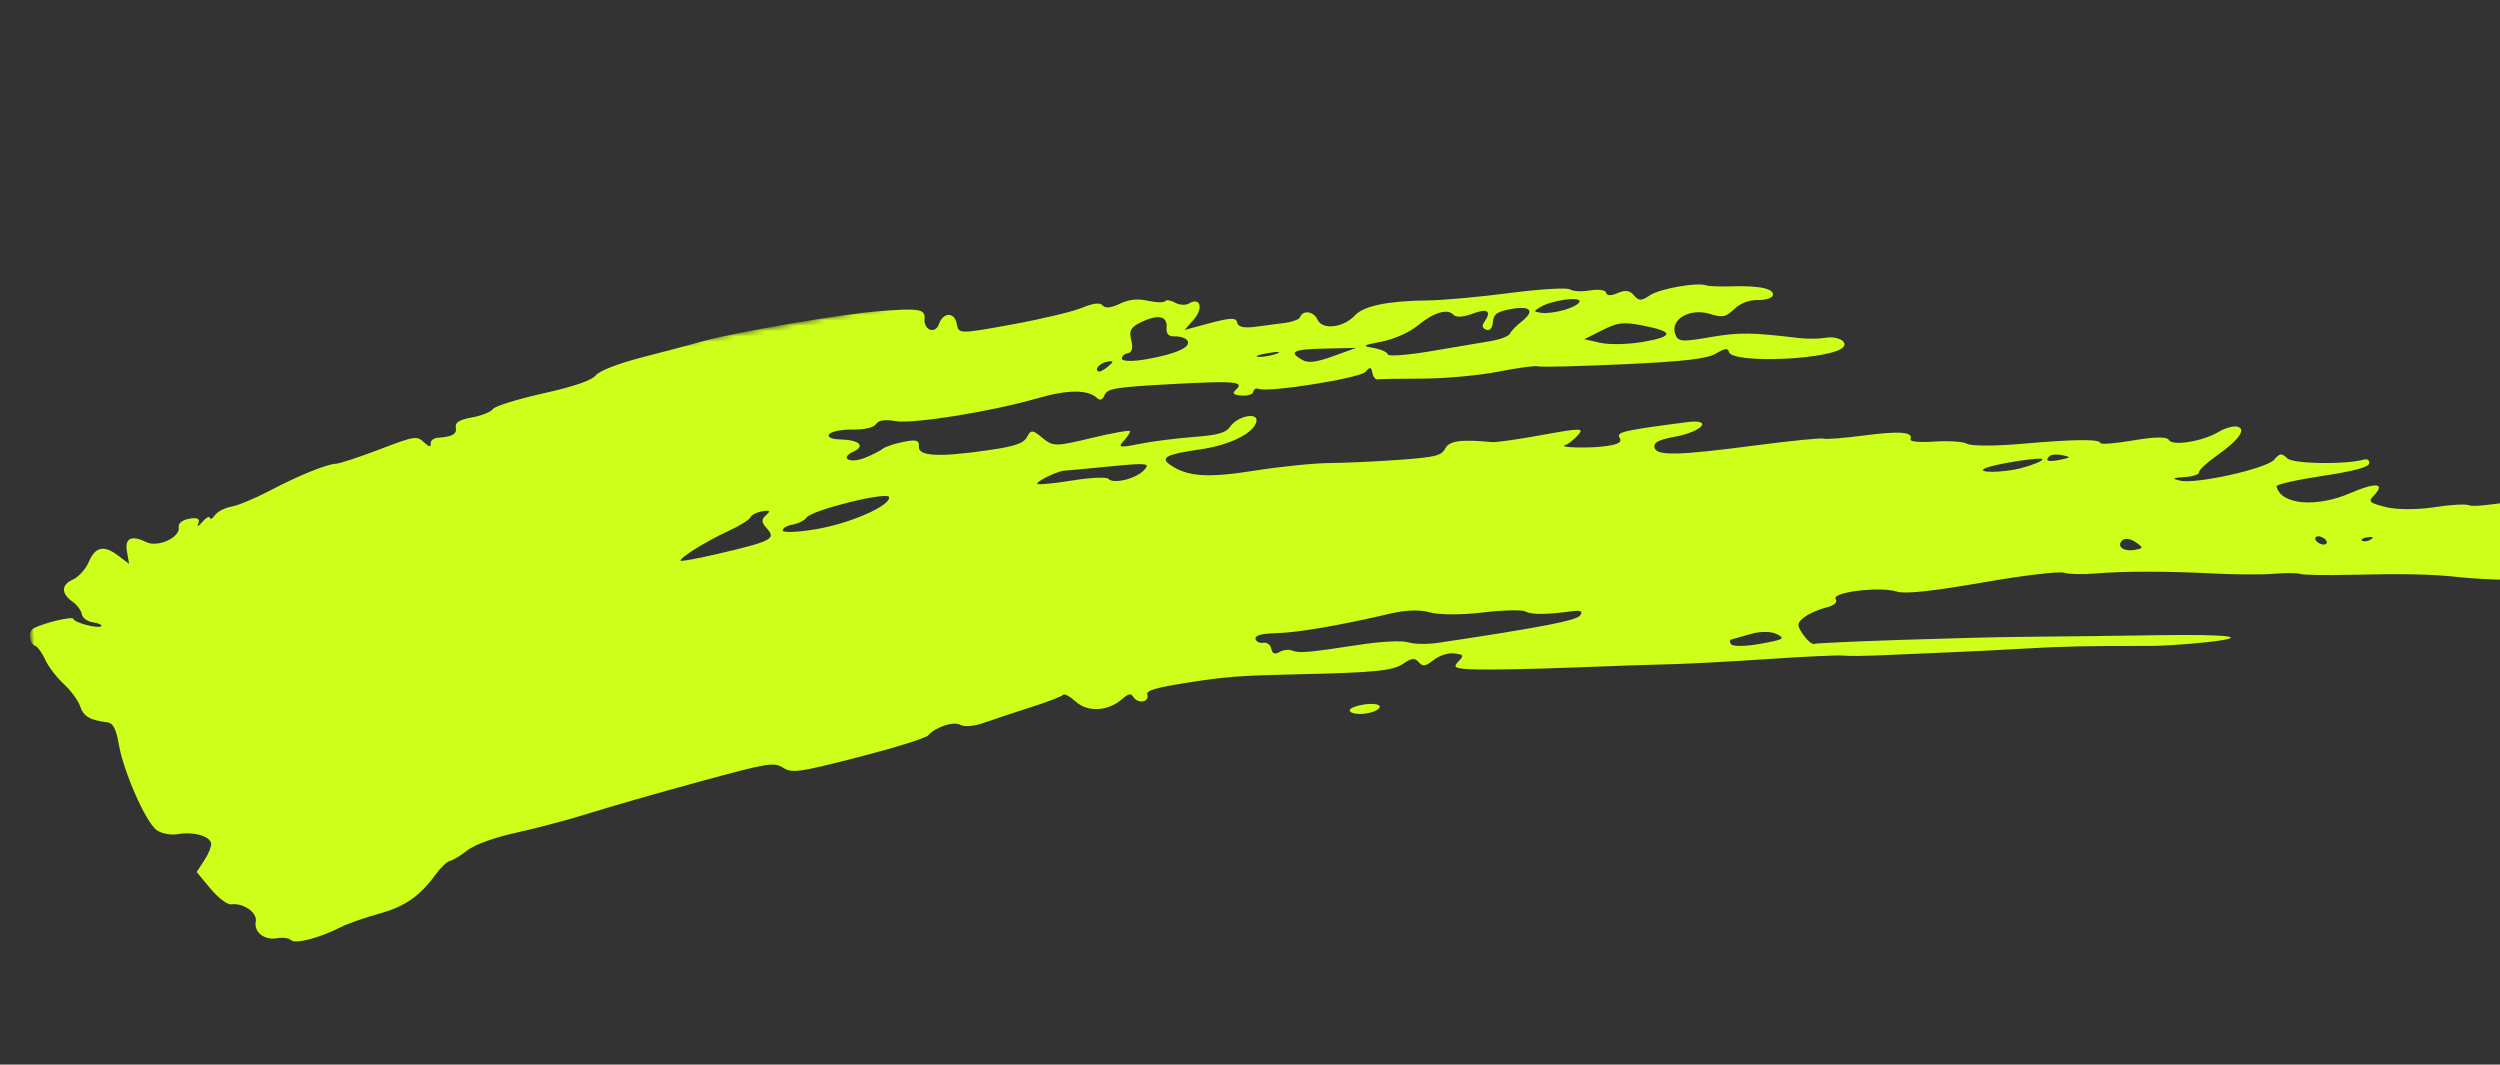<svg width="472" height="201" viewBox="0 0 472 201" fill="none" xmlns="http://www.w3.org/2000/svg">
<rect x="0" y="0" width="472" height="201" fill="#333333" stroke="none"/>
<mask id="mask0_523_425" style="mask-type:luminance" maskUnits="userSpaceOnUse" x="0" y="0" width="516" height="201">
<path fill-rule="evenodd" clip-rule="evenodd" d="M0 87.408L495.713 0L515.595 112.756L19.882 200.164L0 87.408Z" fill="white"/>
</mask>
<g mask="url(#mask0_523_425)">
<path fill-rule="evenodd" clip-rule="evenodd" d="M257.293 133.051C255.476 133.371 254.519 133.899 254.924 134.353C255.299 134.772 256.74 134.918 258.125 134.673C259.51 134.429 260.577 133.841 260.494 133.371C260.411 132.901 258.97 132.755 257.293 133.051Z" fill="#CEFF1B"/>
<path fill-rule="evenodd" clip-rule="evenodd" d="M447.618 101.86C447.041 102.218 446.297 102.317 445.963 102.086C445.627 101.846 446.099 101.558 447.007 101.432C448.015 101.303 448.252 101.469 447.618 101.86ZM438.888 102.8C438.418 102.883 437.727 102.605 437.354 102.186C436.979 101.767 437.056 101.354 437.526 101.271C437.999 101.187 438.693 101.465 439.068 101.883C439.44 102.303 439.361 102.716 438.888 102.8ZM403.002 103.825C400.864 104.202 399.494 103.082 400.736 101.976C401.206 101.562 402.321 101.731 403.214 102.357C404.72 103.413 404.702 103.525 403.002 103.825ZM388.943 86.814C386.628 87.283 385.913 86.993 387.042 86.051C387.358 85.785 388.442 85.74 389.453 85.954C391.055 86.29 390.989 86.4 388.943 86.814ZM381.708 88.351C378.19 89.299 372.691 89.32 374.869 88.376C376.753 87.559 385.519 86.205 385.608 86.712C385.665 87.021 383.908 87.757 381.708 88.351ZM332.416 121.542C329.739 122.032 327.244 122.086 326.869 121.667C326.494 121.248 326.497 120.827 326.872 120.731C327.246 120.633 328.933 120.165 330.611 119.68C332.415 119.162 334.414 119.183 335.478 119.731C337.103 120.561 336.792 120.746 332.416 121.542ZM298.359 116.171C297.67 117.156 291.21 118.407 271.618 121.353C269.487 121.672 266.9 121.633 265.864 121.269C264.828 120.898 260.692 121.107 256.671 121.726C247.013 123.216 245.233 123.37 243.918 122.815C243.311 122.563 242.242 122.698 241.542 123.112C240.707 123.619 240.19 123.409 240.03 122.499C239.896 121.742 239.209 121.226 238.503 121.351C237.798 121.475 237.139 121.143 237.046 120.614C236.928 119.942 238.164 119.612 241.053 119.537C245.075 119.435 253.055 118.057 262.56 115.83C265.428 115.159 268.162 115.079 269.995 115.622C271.589 116.095 276.025 116.107 279.848 115.646C283.674 115.19 287.314 115.097 287.944 115.436C289.097 116.064 291.926 116.061 296.581 115.427C298.413 115.173 298.911 115.384 298.359 116.171ZM215.996 88.764C214.407 90.422 210.191 91.445 209.26 90.397C208.927 90.024 205.882 90.164 202.493 90.71C199.103 91.252 196.127 91.553 195.877 91.376C195.366 91.019 199.619 88.92 200.981 88.859C201.462 88.835 205.357 88.471 209.64 88.049C216.574 87.37 217.261 87.446 215.996 88.764ZM154.139 99.9C150.718 100.479 147.86 100.608 147.784 100.176C147.709 99.75 148.533 99.242 149.616 99.051C150.699 98.86 151.896 98.257 152.275 97.719C153.289 96.272 167.662 92.719 167.864 93.867C168.147 95.472 160.562 98.805 154.139 99.9ZM144.623 97.272C143.682 98.128 143.722 98.582 144.851 99.846C146.546 101.74 145.634 102.205 135.533 104.567C131.681 105.465 128.506 106.048 128.473 105.86C128.369 105.268 133.406 102.144 137.452 100.29C139.596 99.304 141.497 98.13 141.676 97.683C141.857 97.227 142.849 96.716 143.884 96.542C145.403 96.285 145.543 96.428 144.623 97.272ZM209.199 68.259C210.316 68.083 210.308 68.263 209.154 69.231C208.382 69.884 207.56 70.282 207.322 70.116C206.611 69.616 207.75 68.49 209.199 68.259ZM212.915 66.694C213.718 66.553 213.952 65.699 213.584 64.234C213.126 62.407 213.476 61.775 215.465 60.814C218.659 59.283 220.433 59.656 220.255 61.835C220.152 63.081 220.618 63.551 221.925 63.512C222.925 63.485 223.96 63.87 224.226 64.367C224.866 65.56 222.02 66.829 216.481 67.819C214.007 68.266 211.919 68.242 211.836 67.769C211.753 67.299 212.235 66.814 212.915 66.694ZM239.456 66.654C241.339 66.33 242.043 66.39 241.014 66.781C239.985 67.173 238.441 67.438 237.584 67.368C236.727 67.298 237.571 66.978 239.456 66.654ZM250.124 65.812L256.062 65.679L251.718 67.247C248.51 68.402 246.984 68.586 245.885 67.961C243.178 66.419 244.116 65.939 250.124 65.812ZM260.901 64.487C263.239 64.035 266.088 62.757 267.678 61.451C270.732 58.956 273.315 58.192 274.441 59.456C274.89 59.961 276.299 59.867 277.986 59.233C280.822 58.166 281.68 58.721 280.279 60.724C279.728 61.511 279.82 61.94 280.608 62.254C281.268 62.521 281.765 61.943 281.858 60.808C281.982 59.302 282.678 58.806 285.337 58.337C289.054 57.682 289.848 58.712 287.207 60.765C286.245 61.508 285.292 62.51 285.085 62.983C284.88 63.467 283.202 64.107 281.361 64.41C279.52 64.714 274.443 65.572 270.084 66.314C265.721 67.053 262.092 67.326 262.019 66.912C261.946 66.499 260.758 65.957 259.382 65.712C257.067 65.302 257.183 65.207 260.901 64.487ZM290.825 57.967C292.863 56.741 298.063 55.96 298.221 56.857C298.295 57.276 297.062 58.002 295.48 58.478L295.485 58.477C293.908 58.95 291.896 59.219 291.02 59.073C289.498 58.827 289.488 58.772 290.825 57.967ZM302.506 62.34C305.414 60.878 306.478 60.749 310.026 61.435C316.047 62.59 316.134 63.505 310.324 64.529C307.522 65.023 303.858 65.112 302.177 64.735L299.118 64.04L302.506 62.34ZM514.599 111.717C513.882 111.598 512.295 110.743 511.07 109.81C509.847 108.885 508.307 108.195 507.65 108.279C506.992 108.368 504.556 107.82 502.237 107.064C499.916 106.306 496.873 105.433 495.476 105.122C494.073 104.813 492.952 104.078 492.979 103.49C493.006 102.904 491.338 101.391 489.269 100.133C484.899 97.477 485.203 95.478 489.729 97.105C491.914 97.892 493.016 97.871 493.947 97.027C495.841 95.318 494.681 94.478 490.879 94.802C489.005 94.965 486.837 94.729 486.061 94.285C484.018 93.115 482.54 93.163 474.453 94.616C470.463 95.335 466.749 95.691 466.203 95.404C465.654 95.117 462.693 95.277 459.62 95.76C456.427 96.256 452.512 96.251 450.485 95.743C447.248 94.93 447.049 94.726 448.254 93.474C450.431 91.206 448.5 91.03 443.798 93.076C437.29 95.9 430.584 95.302 429.81 91.818C429.735 91.471 433.604 90.592 438.41 89.862C444.38 88.958 447.2 88.205 447.309 87.493C447.397 86.921 446.977 86.595 446.377 86.757C442.819 87.752 432.957 87.601 431.85 86.539C430.773 85.506 430.427 85.54 429.377 86.778C427.93 88.485 414.522 91.468 411.572 90.741C409.976 90.35 410.136 90.229 412.476 90.07C414.035 89.963 415.255 89.55 415.187 89.165C415.119 88.778 416.637 87.353 418.557 85.999C422.792 83.014 424.24 80.902 422.306 80.529C421.58 80.387 420 80.858 418.8 81.578C415.815 83.355 410.134 84.263 409.486 83.066C409.138 82.424 406.84 82.448 402.807 83.141C399.424 83.719 396.61 83.946 396.557 83.646C396.411 82.864 391.632 82.918 381.556 83.807C376.736 84.231 372.179 84.227 371.432 83.802C370.685 83.371 367.893 83.181 365.235 83.37C362.577 83.562 360.536 83.381 360.703 82.965C361.269 81.535 358.764 81.327 351.911 82.221C348.132 82.717 344.696 82.984 344.277 82.813C343.854 82.648 338.139 83.213 331.568 84.076C316.673 86.031 312.649 86.109 312.359 84.46C312.195 83.529 313.2 83.003 316.182 82.461C321.435 81.5 323.528 79.055 318.538 79.701C306.357 81.281 305.123 81.57 305.783 82.664C306.273 83.484 305.621 83.878 303.238 84.221C300.049 84.68 293.859 84.516 295.554 84.017C296.043 83.875 297.09 83.054 297.882 82.197C299.184 80.787 298.543 80.78 291.195 82.116C286.724 82.933 282.458 83.542 281.718 83.47C275.81 82.91 273.589 83.216 272.837 84.7C272.159 86.035 270.984 86.324 264.206 86.813C259.889 87.132 253.976 87.402 251.064 87.422C248.154 87.437 241.712 88.094 236.75 88.875C227.901 90.273 224.136 90.002 220.91 87.743C218.99 86.4 220.227 85.756 226.416 84.875C232.167 84.061 236.789 81.783 237.221 79.548C237.569 77.76 233.685 78.522 232.286 80.52C231.432 81.747 230.01 82.147 225.29 82.505C222.034 82.751 217.448 83.339 215.107 83.815C211.383 84.565 211.005 84.493 212.138 83.27C212.851 82.492 213.399 81.657 213.356 81.409C213.312 81.163 210.046 81.739 206.093 82.689C199.296 84.325 198.804 84.329 196.824 82.68C194.942 81.119 194.646 81.102 193.898 82.497C193.249 83.718 191.669 84.26 186.613 84.997C177.228 86.356 173.334 86.155 173.483 84.309C173.581 83.1 173.005 82.93 170.528 83.434C168.837 83.775 167.108 84.349 166.689 84.71C166.268 85.072 164.755 85.848 163.325 86.428C160.45 87.593 158.425 86.506 161.147 85.256C163.441 84.201 162.227 83.053 158.729 82.972C156.996 82.934 156.147 82.548 156.554 81.986C156.926 81.465 158.838 81.079 160.928 81.1C163.274 81.121 164.913 80.741 165.383 80.069C165.907 79.324 167.01 79.154 169.086 79.507C172.464 80.076 187.2 77.701 195.92 75.18C201.655 73.524 205.437 73.526 207.183 75.193C207.693 75.681 208.186 75.453 208.562 74.566C209.072 73.346 210.648 73.095 221.105 72.522C233.238 71.865 235.082 72.03 233.298 73.621C232.575 74.268 232.877 74.558 234.394 74.685C235.543 74.778 236.547 74.457 236.626 73.967C236.701 73.474 237.145 73.227 237.616 73.416C239.487 74.158 256.798 71.398 257.826 70.186C258.635 69.23 258.903 69.266 259.096 70.364C259.231 71.129 259.675 71.696 260.086 71.623C260.494 71.551 264.328 71.486 268.601 71.481C272.876 71.471 279.334 70.873 282.954 70.154C286.575 69.441 289.905 68.996 290.353 69.164C290.804 69.335 298.048 69.161 306.457 68.776C318.016 68.244 322.285 67.747 323.982 66.744C325.636 65.76 326.271 65.674 326.4 66.406C326.825 68.769 346.37 67.902 348.092 65.443C348.816 64.409 346.783 63.401 344.705 63.767C343.473 63.984 341.215 64.012 339.693 63.83C330.692 62.744 328.311 62.717 322.855 63.663C317.417 64.605 316.768 64.539 316.257 62.982C315.369 60.274 319.036 58.148 322.717 59.239C325.298 60.005 325.755 59.919 327.435 58.341C328.596 57.249 330.235 56.613 331.813 56.65C333.197 56.683 334.486 56.317 334.679 55.838C335.18 54.585 332.361 53.904 327.311 54.056C324.894 54.131 322.561 54.049 322.127 53.881C320.497 53.236 313.31 54.505 311.478 55.767C309.906 56.846 309.375 56.841 308.491 55.757C307.731 54.831 306.821 54.703 305.411 55.333C304.189 55.882 303.343 55.861 303.24 55.279C303.149 54.76 301.801 54.555 300.246 54.829C298.692 55.103 296.98 55.019 296.442 54.644C295.904 54.267 290.812 54.569 285.123 55.31C279.437 56.057 272.402 56.693 269.495 56.723C262.045 56.803 257.486 57.743 255.809 59.547C253.631 61.887 249.669 62.356 248.76 60.374C248.013 58.755 246.013 58.457 245.444 59.885C245.282 60.294 244.049 60.77 242.708 60.946C241.366 61.121 238.814 61.459 237.036 61.695C234.871 61.989 233.729 61.727 233.585 60.91C233.414 59.938 232.356 59.954 228.519 60.985L223.673 62.287L225.43 60.267C227.25 58.166 226.593 56.03 224.517 57.281C223.866 57.672 222.664 57.61 221.849 57.143C221.035 56.685 220.186 56.552 219.971 56.862C219.754 57.172 218.298 57.133 216.736 56.782C214.823 56.349 213.093 56.526 211.434 57.336C209.772 58.151 208.719 58.257 208.197 57.672C207.669 57.08 206.431 57.219 204.258 58.121C202.518 58.844 196.567 60.261 191.038 61.265C181.13 63.074 180.978 63.071 180.639 61.148C180.238 58.874 178.072 58.896 177.274 61.182C176.584 63.164 174.376 62.356 174.553 60.185C174.706 58.301 173.51 58.126 165.218 58.82C158.272 59.4 138.795 62.739 133.071 64.326C130.758 64.974 125.442 66.38 121.262 67.458C116.716 68.628 113.183 70.002 112.48 70.869C111.699 71.833 108.36 72.979 102.522 74.283C97.694 75.358 93.43 76.686 93.04 77.242C92.657 77.792 90.877 78.497 89.088 78.813C86.765 79.222 85.897 79.759 86.059 80.677C86.287 81.969 85.47 82.441 82.655 82.647C81.815 82.707 81.214 83.239 81.318 83.831C81.426 84.446 80.898 84.321 80.083 83.537C78.723 82.234 78.35 82.292 71.701 84.831C67.871 86.292 64.151 87.516 63.431 87.555C61.585 87.651 56.349 89.787 50.731 92.742C48.101 94.119 44.933 95.435 43.693 95.653C42.452 95.872 41.055 96.593 40.591 97.258C40.122 97.924 39.688 98.148 39.619 97.76C39.551 97.375 38.938 97.704 38.253 98.489C37.409 99.461 37.157 99.543 37.465 98.734C37.783 97.913 37.255 97.668 35.728 97.937C34.418 98.168 33.621 98.807 33.748 99.523C34.087 101.448 29.807 103.423 27.625 102.353C24.806 100.966 23.519 101.598 23.969 104.152L24.375 106.454L22.297 104.889C19.581 102.844 17.992 103.202 16.728 106.156C16.159 107.477 14.819 108.947 13.749 109.426C11.527 110.42 11.514 112.072 13.715 113.613C14.546 114.199 15.326 115.255 15.451 115.961C15.576 116.669 16.524 117.363 17.553 117.501C18.588 117.641 19.29 117.951 19.118 118.203C18.711 118.781 13.969 117.56 13.842 116.844C13.747 116.304 8.363 117.568 6.42 118.592C5.259 119.2 5.449 121.484 6.701 121.981C7.165 122.168 7.997 123.335 8.555 124.579C9.107 125.82 10.663 127.861 12.013 129.107C13.363 130.354 14.761 132.252 15.118 133.327C15.749 135.23 16.954 135.959 20.153 136.357C21.364 136.513 21.897 137.496 22.444 140.597C23.346 145.714 27.419 155 29.491 156.659C30.36 157.356 32.195 157.728 33.565 157.487C36.501 156.969 39.611 157.83 39.856 159.223C39.952 159.763 39.38 161.205 38.581 162.419L37.131 164.639L39.746 167.783C41.189 169.517 42.945 170.846 43.657 170.742C45.887 170.407 48.609 172.291 48.291 173.946C47.893 175.996 49.894 177.567 52.347 177.134C53.44 176.942 54.621 177.112 54.979 177.51C55.68 178.297 60.4 177.06 64.286 175.069C65.625 174.385 68.895 173.236 71.556 172.506C76.459 171.161 79.222 169.24 82.288 165.049C83.225 163.77 84.417 162.643 84.939 162.551C85.466 162.456 86.941 161.559 88.222 160.557C89.65 159.437 93.342 158.114 97.774 157.136C101.75 156.256 107.819 154.634 111.268 153.536C114.717 152.437 123.939 149.791 131.76 147.655C145.054 144.026 146.099 143.85 147.846 144.944C149.545 146.014 150.804 145.837 162.049 142.951C168.832 141.206 174.766 139.36 175.23 138.847C176.72 137.198 180.044 136.119 181.347 136.862C182.079 137.277 183.931 137.113 185.739 136.471C187.46 135.862 191.455 134.534 194.614 133.529C197.769 132.519 200.517 131.462 200.717 131.176C200.917 130.891 201.996 131.476 203.113 132.478C205.384 134.508 209.131 134.311 211.81 132.021C213.106 130.908 213.548 130.83 214.012 131.633C214.327 132.182 215.134 132.538 215.8 132.421C216.467 132.303 216.832 131.74 216.609 131.175C216.309 130.396 218.153 129.837 223.94 128.925C231.47 127.742 233.884 127.558 244.851 127.311C259.565 126.987 262.985 126.646 264.936 125.305C266.496 124.225 267.099 124.169 267.853 125.014C268.648 125.908 269.115 125.836 270.701 124.587C271.776 123.747 273.457 123.214 274.579 123.367C276.399 123.606 276.453 123.735 275.287 124.951C274.189 126.096 274.736 126.298 279.236 126.397C282.104 126.464 290.172 126.291 297.167 126.02C304.164 125.745 312.455 125.464 315.602 125.399C318.747 125.327 327.013 124.89 333.975 124.419C340.935 123.946 347.231 123.657 347.961 123.776C348.695 123.889 352.265 123.854 355.894 123.685C359.525 123.525 365.453 123.266 369.07 123.116C372.684 122.969 378.793 122.662 382.635 122.432C389.196 122.04 395.036 121.916 405.514 121.958C407.944 121.972 412.856 121.662 416.429 121.267C425.436 120.286 421.267 119.7 406.924 119.934C400.628 120.035 389.724 120.167 382.689 120.227C371.553 120.317 344.38 121.226 342.419 121.571C342.036 121.639 341.121 120.814 340.383 119.74C339.236 118.072 339.263 117.608 340.577 116.583C341.421 115.914 343.256 115.09 344.649 114.74C346.311 114.327 346.975 113.757 346.575 113.087C345.787 111.776 355.034 110.676 358.187 111.706C359.623 112.177 364.912 111.612 374.154 110.001C381.752 108.672 388.732 107.831 389.665 108.122C390.598 108.413 393.194 108.491 395.434 108.288C400.732 107.822 409.214 107.819 418.119 108.285C422.043 108.493 427.083 108.511 429.321 108.327C431.556 108.143 433.793 108.154 434.296 108.361C434.8 108.557 439.114 108.633 443.885 108.519C453.923 108.29 459.104 108.402 464.152 108.948C468.16 109.387 474.102 109.584 478.878 109.437C480.604 109.384 482.931 109.935 484.047 110.655C485.327 111.493 487.308 111.756 489.407 111.375C494.457 110.469 498.578 110.489 502.604 111.423C508.415 112.78 514.959 113.396 515.449 112.638C515.697 112.25 515.316 111.841 514.599 111.717Z" fill="#CEFF1B"/>
</g>
</svg>
